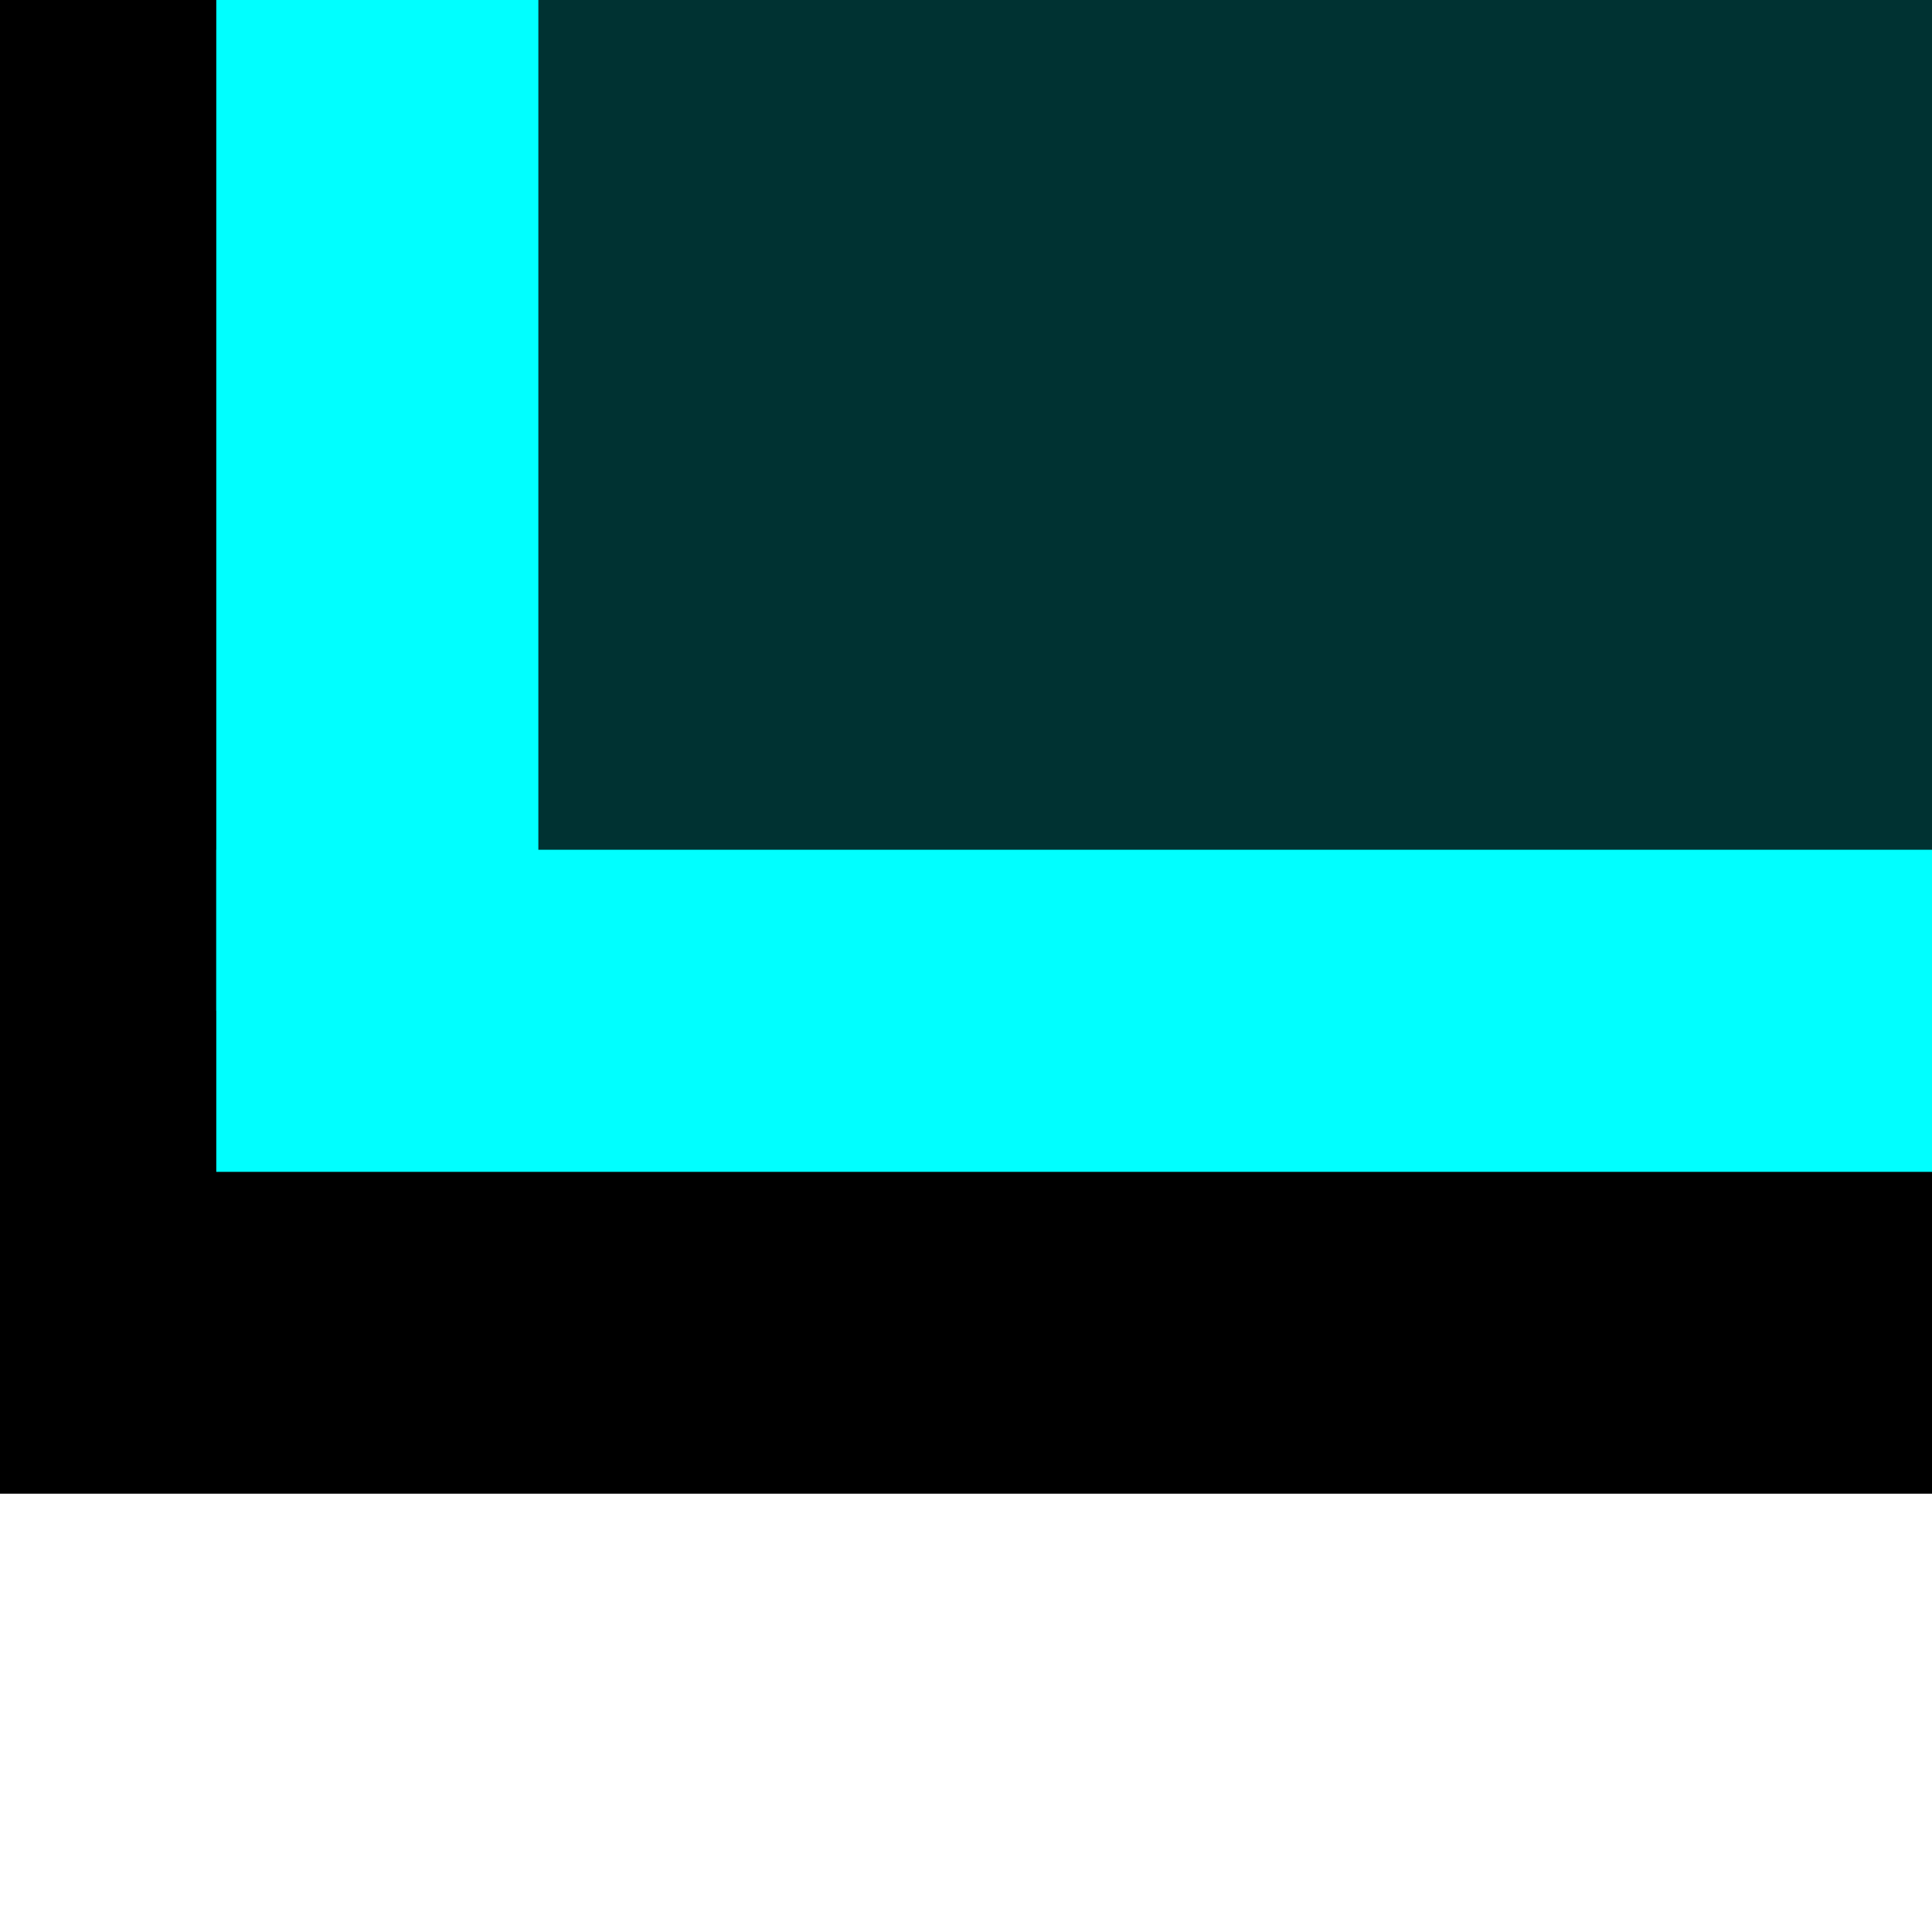 <?xml version="1.0" encoding="UTF-8" standalone="no"?>
<!-- Created with Inkscape (http://www.inkscape.org/) -->

<svg
   width="12mm"
   height="12mm"
   viewBox="0 0 12 12"
   version="1.1"
   id="svg5"
   inkscape:version="1.2 (dc2aedaf03, 2022-05-15)"
   sodipodi:docname="keepabove.svg"
   xmlns:inkscape="http://www.inkscape.org/namespaces/inkscape"
   xmlns:sodipodi="http://sodipodi.sourceforge.net/DTD/sodipodi-0.dtd"
   xmlns="http://www.w3.org/2000/svg"
   xmlns:svg="http://www.w3.org/2000/svg">
  <sodipodi:namedview
     id="namedview7"
     pagecolor="#ffffff"
     bordercolor="#666666"
     borderopacity="1.0"
     inkscape:pageshadow="2"
     inkscape:pageopacity="0.0"
     inkscape:pagecheckerboard="0"
     inkscape:document-units="mm"
     showgrid="false"
     inkscape:zoom="4.1985349"
     inkscape:cx="99.796717"
     inkscape:cy="-5.5971906"
     inkscape:window-width="1320"
     inkscape:window-height="725"
     inkscape:window-x="0"
     inkscape:window-y="0"
     inkscape:window-maximized="1"
     inkscape:current-layer="svg5"
     width="12mm"
     inkscape:showpageshadow="2"
     inkscape:deskcolor="#d1d1d1" />
  <defs
     id="defs2" />
  <g
     id="active-center"
     transform="matrix(1.2,0,0,1.2,10.278,-14.12)">
    <rect
       style="fill:#000000;stroke-width:0.442;stroke-miterlimit:0;paint-order:fill markers stroke"
       id="rect435324"
       width="20"
       height="20"
       x="-32.295"
       y="-0.502" />
    <rect
       style="fill:#000000;stroke-width:0.442;stroke-miterlimit:0;paint-order:fill markers stroke"
       id="rect2332"
       width="16.667"
       height="16.667"
       x="-30.628"
       y="1.165" />
    <rect
       style="fill:#00ffff;fill-opacity:1;stroke:none;stroke-width:0.187;stroke-opacity:1"
       id="rect55-2"
       width="1.667"
       height="15"
       x="-30.628"
       y="1.998" />
    <rect
       style="fill:#00ffff;fill-opacity:1;stroke:none;stroke-width:0.187;stroke-opacity:1"
       id="rect55-7-9"
       width="1.667"
       height="15"
       x="-15.628"
       y="1.998" />
    <rect
       style="fill:#00ffff;fill-opacity:1;stroke:#4c22b4;stroke-width:0;stroke-miterlimit:4;stroke-dasharray:none;stroke-opacity:1"
       id="rect55-3-3"
       width="16.667"
       height="1.667"
       x="-30.628"
       y="1.165" />
    <rect
       style="fill:#00ffff;fill-opacity:1;stroke:#4c22b4;stroke-width:0;stroke-miterlimit:4;stroke-dasharray:none;stroke-opacity:1"
       id="rect55-3-5-1"
       width="10"
       height="1.667"
       x="17.295"
       y="-6.165"
       transform="scale(-1)" />
    <rect
       style="fill:#00ffff;fill-opacity:1;stroke:#4c22b4;stroke-width:0;stroke-miterlimit:4;stroke-dasharray:none;stroke-opacity:1"
       id="rect55-3-5-1-4"
       width="10"
       height="1.667"
       x="17.295"
       y="-9.498"
       transform="scale(-1)" />
    <rect
       style="fill:#00ffff;fill-opacity:1;stroke:#4c22b4;stroke-width:0;stroke-miterlimit:4;stroke-dasharray:none;stroke-opacity:1"
       id="rect55-3-6-9"
       width="16.667"
       height="1.667"
       x="-30.628"
       y="16.165" />
  </g>
  <g
     id="hover-center"
     transform="matrix(1.2,0,0,1.2,38.097,-14.12)">
    <rect
       style="fill:#000000;stroke-width:0.442;stroke-miterlimit:0;paint-order:fill markers stroke"
       id="rect435324-7"
       width="20"
       height="20"
       x="-32.295"
       y="-0.502" />
    <rect
       style="fill:#003232;stroke-width:0.442;stroke-miterlimit:0;paint-order:fill markers stroke"
       id="rect2332-6"
       width="16.667"
       height="16.667"
       x="-30.628"
       y="1.165" />
    <rect
       style="fill:#00ffff;fill-opacity:1;stroke:none;stroke-width:0.187;stroke-opacity:1"
       id="rect55-2-5"
       width="1.667"
       height="15"
       x="-30.628"
       y="1.998" />
    <rect
       style="fill:#00ffff;fill-opacity:1;stroke:none;stroke-width:0.187;stroke-opacity:1"
       id="rect55-7-9-6"
       width="1.667"
       height="15"
       x="-15.628"
       y="1.998" />
    <rect
       style="fill:#00ffff;fill-opacity:1;stroke:#4c22b4;stroke-width:0;stroke-miterlimit:4;stroke-dasharray:none;stroke-opacity:1"
       id="rect55-3-3-9"
       width="16.667"
       height="1.667"
       x="-30.628"
       y="1.165" />
    <rect
       style="fill:#00ffff;fill-opacity:1;stroke:#4c22b4;stroke-width:0;stroke-miterlimit:4;stroke-dasharray:none;stroke-opacity:1"
       id="rect55-3-5-1-3"
       width="10"
       height="1.667"
       x="17.295"
       y="-6.165"
       transform="scale(-1)" />
    <rect
       style="fill:#00ffff;fill-opacity:1;stroke:#4c22b4;stroke-width:0;stroke-miterlimit:4;stroke-dasharray:none;stroke-opacity:1"
       id="rect55-3-5-1-4-7"
       width="10"
       height="1.667"
       x="17.295"
       y="-9.498"
       transform="scale(-1)" />
    <rect
       style="fill:#00ffff;fill-opacity:1;stroke:#4c22b4;stroke-width:0;stroke-miterlimit:4;stroke-dasharray:none;stroke-opacity:1"
       id="rect55-3-6-9-4"
       width="16.667"
       height="1.667"
       x="-30.628"
       y="16.165" />
  </g>
  <g
     id="pressed-center"
     transform="matrix(1.2,0,0,1.2,64.88,-14.12)">
    <rect
       style="fill:#000000;stroke-width:0.442;stroke-miterlimit:0;paint-order:fill markers stroke"
       id="rect435324-2"
       width="20"
       height="20"
       x="-32.295"
       y="-0.502" />
    <rect
       style="fill:#006464;stroke-width:0.442;stroke-miterlimit:0;paint-order:fill markers stroke"
       id="rect2332-5"
       width="16.667"
       height="16.667"
       x="-30.628"
       y="1.165" />
    <rect
       style="fill:#00ffff;fill-opacity:1;stroke:none;stroke-width:0.187;stroke-opacity:1"
       id="rect55-2-4"
       width="1.667"
       height="15"
       x="-30.628"
       y="1.998" />
    <rect
       style="fill:#00ffff;fill-opacity:1;stroke:none;stroke-width:0.187;stroke-opacity:1"
       id="rect55-7-9-7"
       width="1.667"
       height="15"
       x="-15.628"
       y="1.998" />
    <rect
       style="fill:#00ffff;fill-opacity:1;stroke:#4c22b4;stroke-width:0;stroke-miterlimit:4;stroke-dasharray:none;stroke-opacity:1"
       id="rect55-3-3-4"
       width="16.667"
       height="1.667"
       x="-30.628"
       y="1.165" />
    <rect
       style="fill:#00ffff;fill-opacity:1;stroke:#4c22b4;stroke-width:0;stroke-miterlimit:4;stroke-dasharray:none;stroke-opacity:1"
       id="rect55-3-5-1-43"
       width="10"
       height="1.667"
       x="17.295"
       y="-6.165"
       transform="scale(-1)" />
    <rect
       style="fill:#00ffff;fill-opacity:1;stroke:#4c22b4;stroke-width:0;stroke-miterlimit:4;stroke-dasharray:none;stroke-opacity:1"
       id="rect55-3-5-1-4-0"
       width="10"
       height="1.667"
       x="17.295"
       y="-9.498"
       transform="scale(-1)" />
    <rect
       style="fill:#00ffff;fill-opacity:1;stroke:#4c22b4;stroke-width:0;stroke-miterlimit:4;stroke-dasharray:none;stroke-opacity:1"
       id="rect55-3-6-9-7"
       width="16.667"
       height="1.667"
       x="-30.628"
       y="16.165" />
  </g>
</svg>
